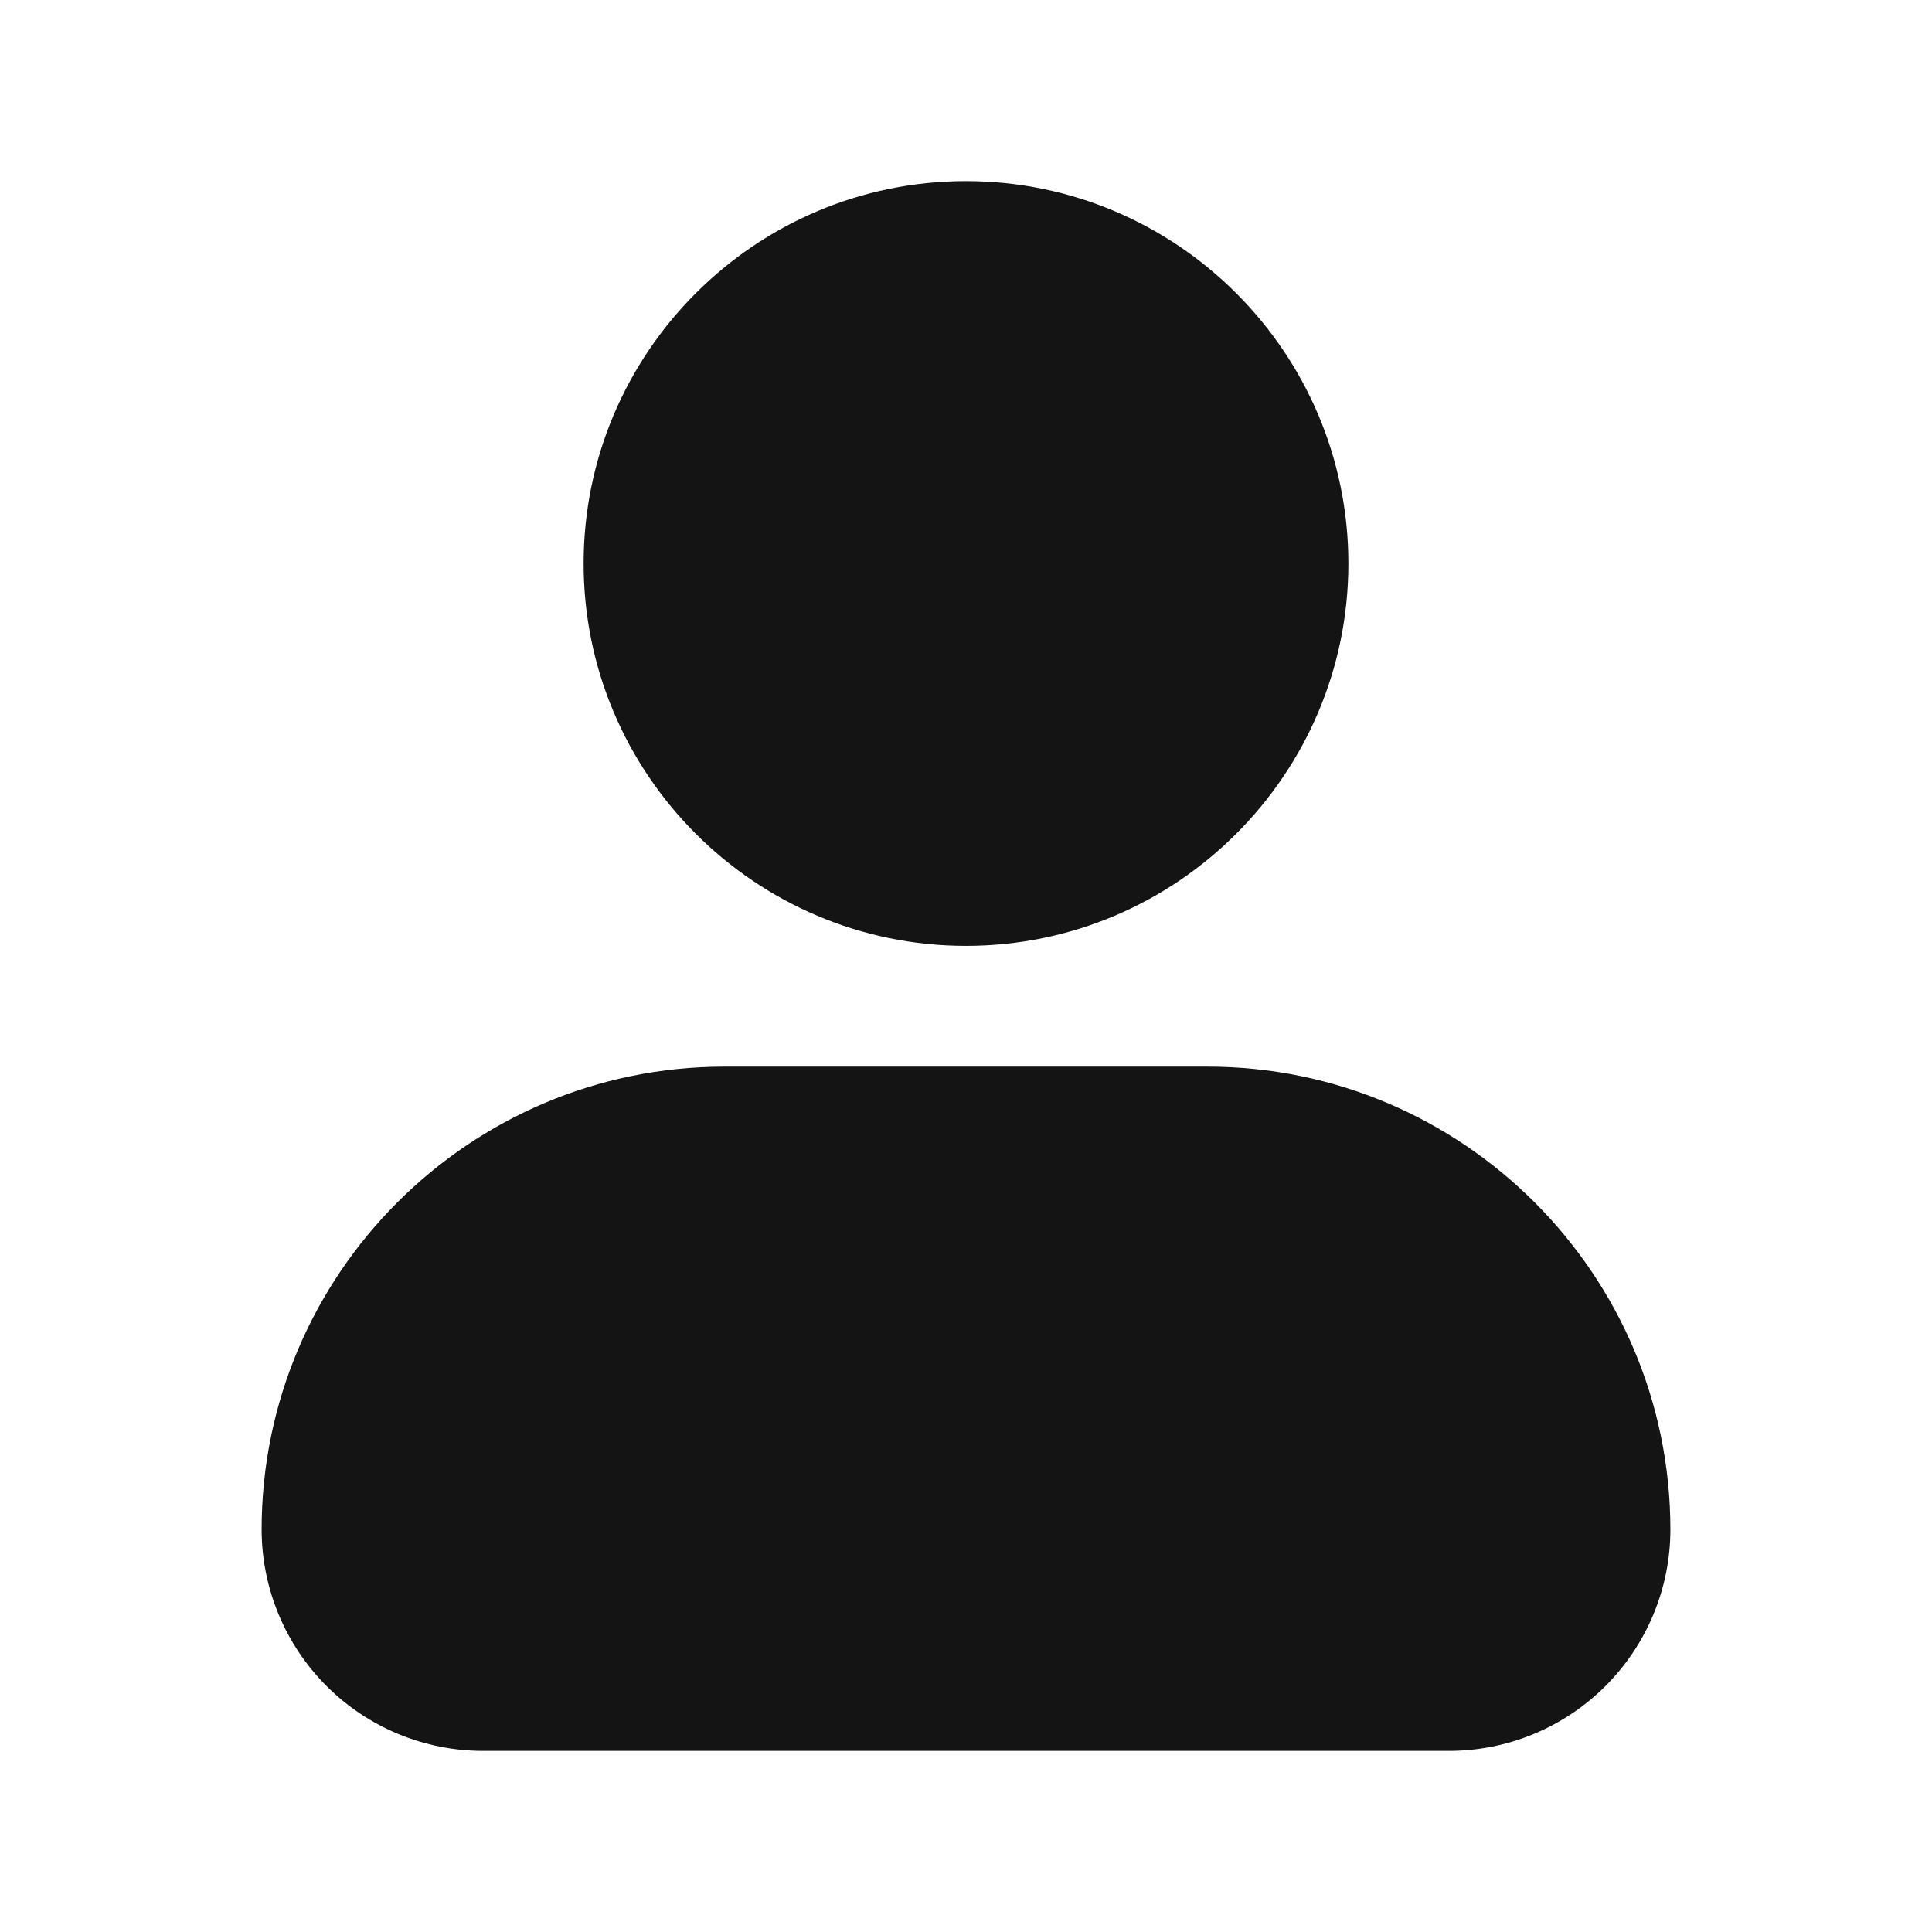 <svg width="24" height="24" viewBox="0 0 24 24" fill="none" xmlns="http://www.w3.org/2000/svg">
<path d="M7.25 7C7.25 4.381 9.381 2.25 12 2.25C14.619 2.25 16.75 4.381 16.75 7C16.75 9.619 14.619 11.75 12 11.75C9.381 11.75 7.25 9.619 7.25 7ZM15 13.25H9C5.83 13.25 3.25 15.83 3.25 19C3.251 19.729 3.54 20.428 4.056 20.944C4.572 21.46 5.271 21.75 6 21.75H18C18.729 21.75 19.428 21.46 19.944 20.944C20.46 20.428 20.75 19.729 20.75 19C20.75 15.83 18.17 13.25 15 13.25Z" fill="#141414"/>
</svg>
